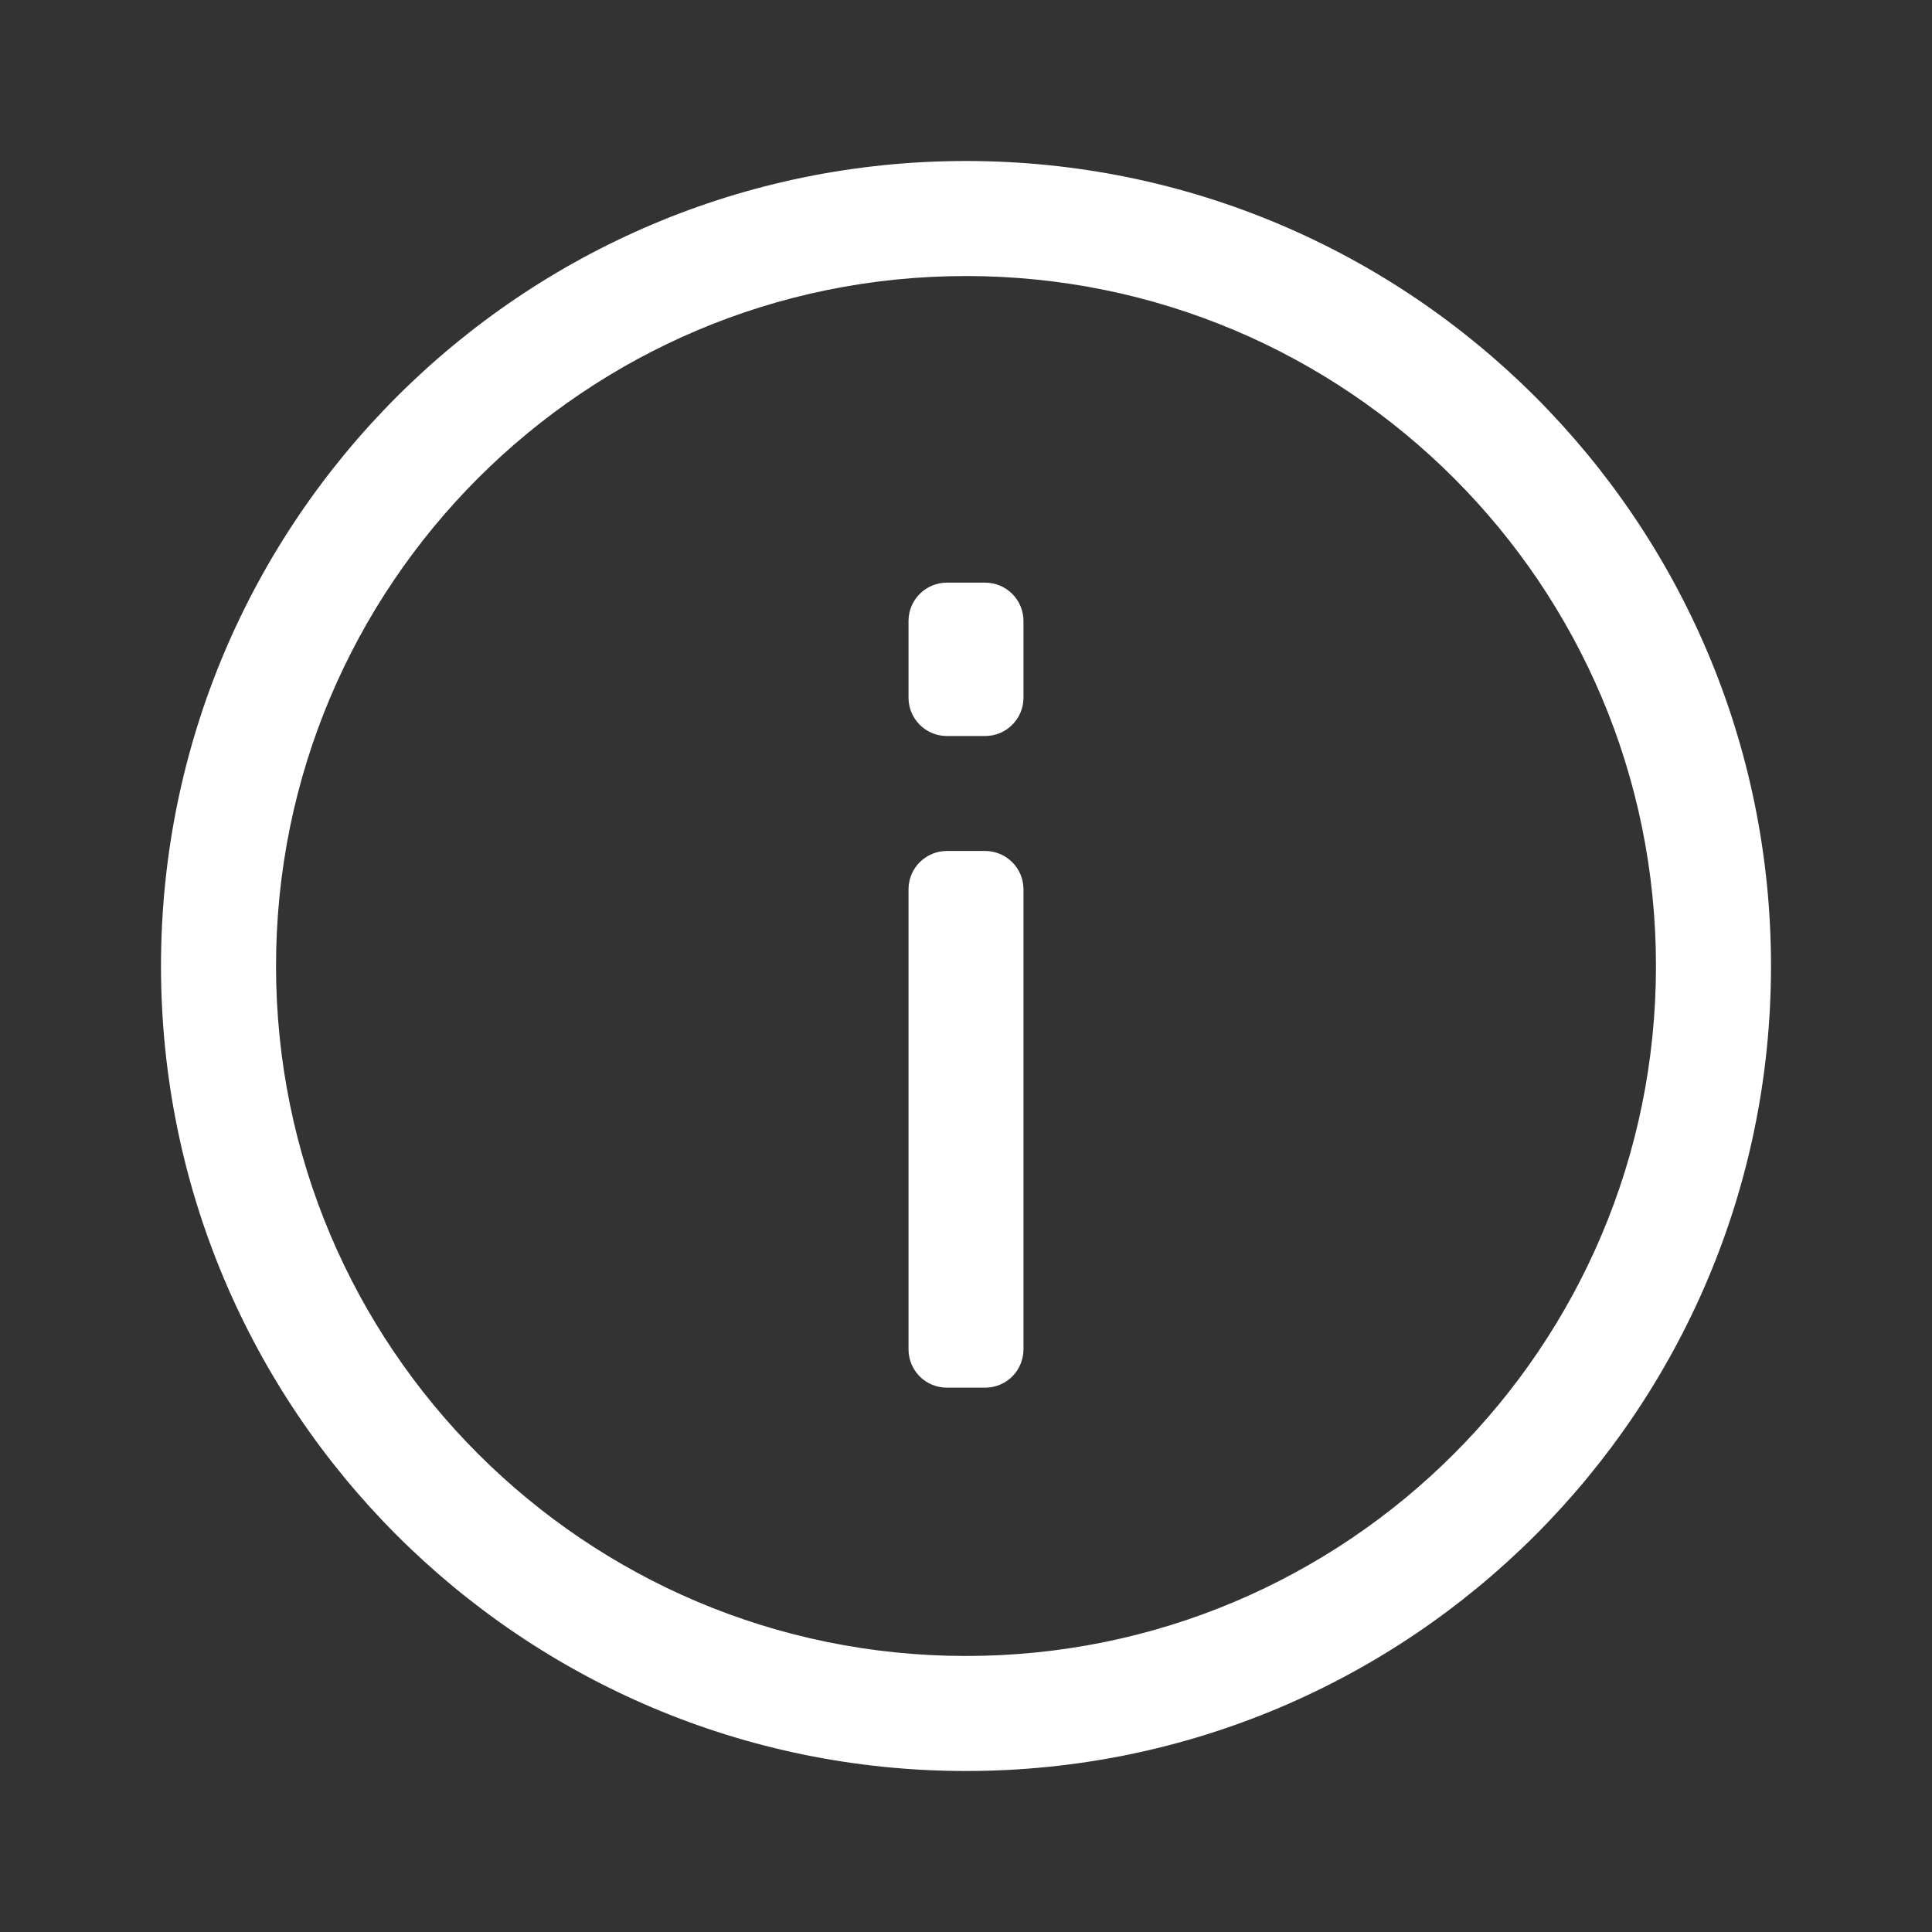 <svg width="24" height="24" viewBox="0 0 24 24" fill="none" xmlns="http://www.w3.org/2000/svg">
<rect x="0" y="0" width="24" height="24" fill="#333333" stroke="none"/>
<path d="M12.714 11.048V16.762C12.714 16.888 12.664 17.009 12.575 17.099C12.486 17.188 12.364 17.238 12.238 17.238H11.762C11.636 17.238 11.514 17.188 11.425 17.099C11.336 17.009 11.286 16.888 11.286 16.762V11.048C11.286 10.921 11.336 10.8 11.425 10.711C11.514 10.622 11.636 10.571 11.762 10.571H12.238C12.364 10.571 12.486 10.622 12.575 10.711C12.664 10.8 12.714 10.921 12.714 11.048ZM11.762 7.238H12.238C12.364 7.238 12.486 7.288 12.575 7.378C12.664 7.467 12.714 7.588 12.714 7.714V8.667C12.714 8.793 12.664 8.914 12.575 9.003C12.486 9.093 12.364 9.143 12.238 9.143H11.762C11.636 9.143 11.514 9.093 11.425 9.003C11.336 8.914 11.286 8.793 11.286 8.667V7.714C11.286 7.588 11.336 7.467 11.425 7.378C11.514 7.288 11.636 7.238 11.762 7.238ZM12 20.571C16.734 20.571 20.571 16.734 20.571 12C20.571 7.266 16.734 3.429 12 3.429C7.266 3.429 3.429 7.266 3.429 12C3.429 16.734 7.266 20.571 12 20.571ZM12 22C6.477 22 2 17.523 2 12C2 6.477 6.477 2 12 2C17.523 2 22 6.477 22 12C22 17.523 17.523 22 12 22Z" fill="white"/>
</svg>
